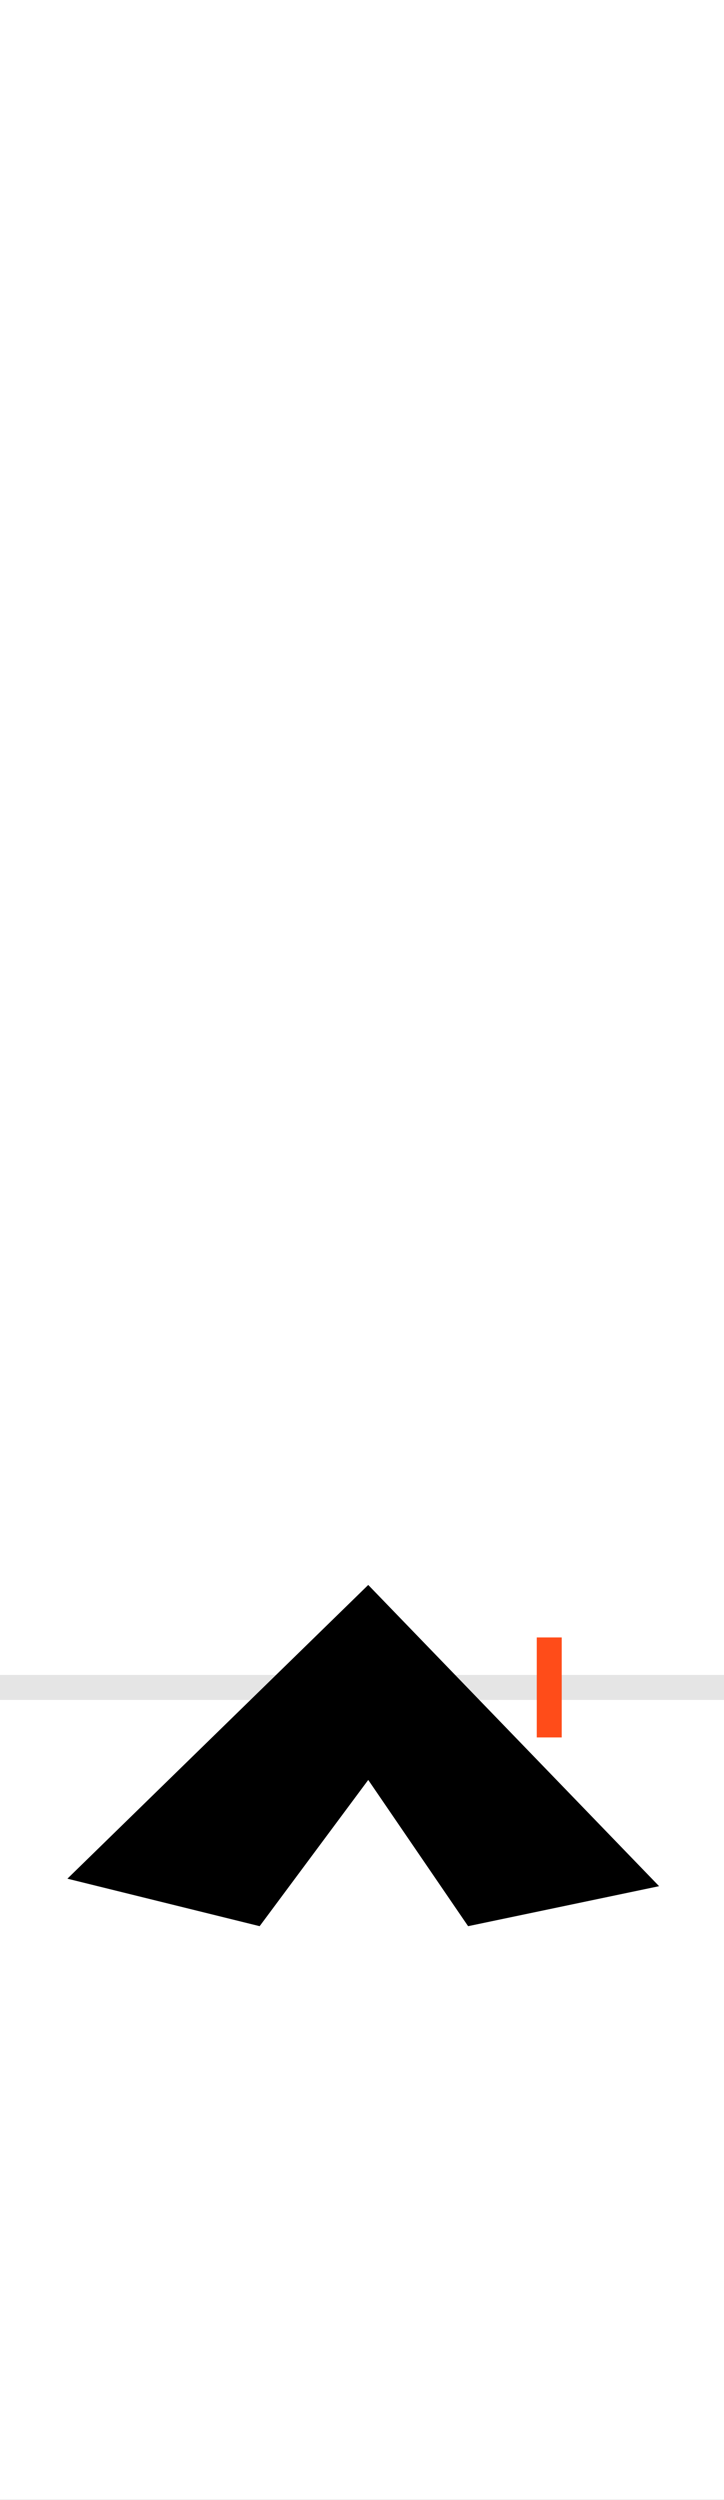 <?xml version="1.0" encoding="UTF-8"?>
<svg height="200.0" version="1.1" width="58.0" xmlns="http://www.w3.org/2000/svg" xmlns:xlink="http://www.w3.org/1999/xlink">
 <rect width="100%" height="100%" fill="#333333" stroke="none"/>
 <path d="M0,0 l58,0 l0,200 l-58,0 Z M0,0" fill="rgb(255,255,255)" transform="matrix(1,0,0,-1,0.0,200.0)"/>
 <path d="M0,0 l58,0" fill="none" stroke="rgb(229,229,229)" stroke-width="2" transform="matrix(1,0,0,-1,0.0,135.0)"/>
 <path d="M0,-4 l0,8" fill="none" stroke="rgb(255,76,25)" stroke-width="2" transform="matrix(1,0,0,-1,44.0,135.0)"/>
 <path d="M-65,-191 l153,32 l-233,241 l-241,-235 l154,-38 l87,117 Z M-65,-191" fill="rgb(0,0,0)" transform="matrix(0.1,0.0,0.0,-0.1,44.0,135.0)"/>
</svg>